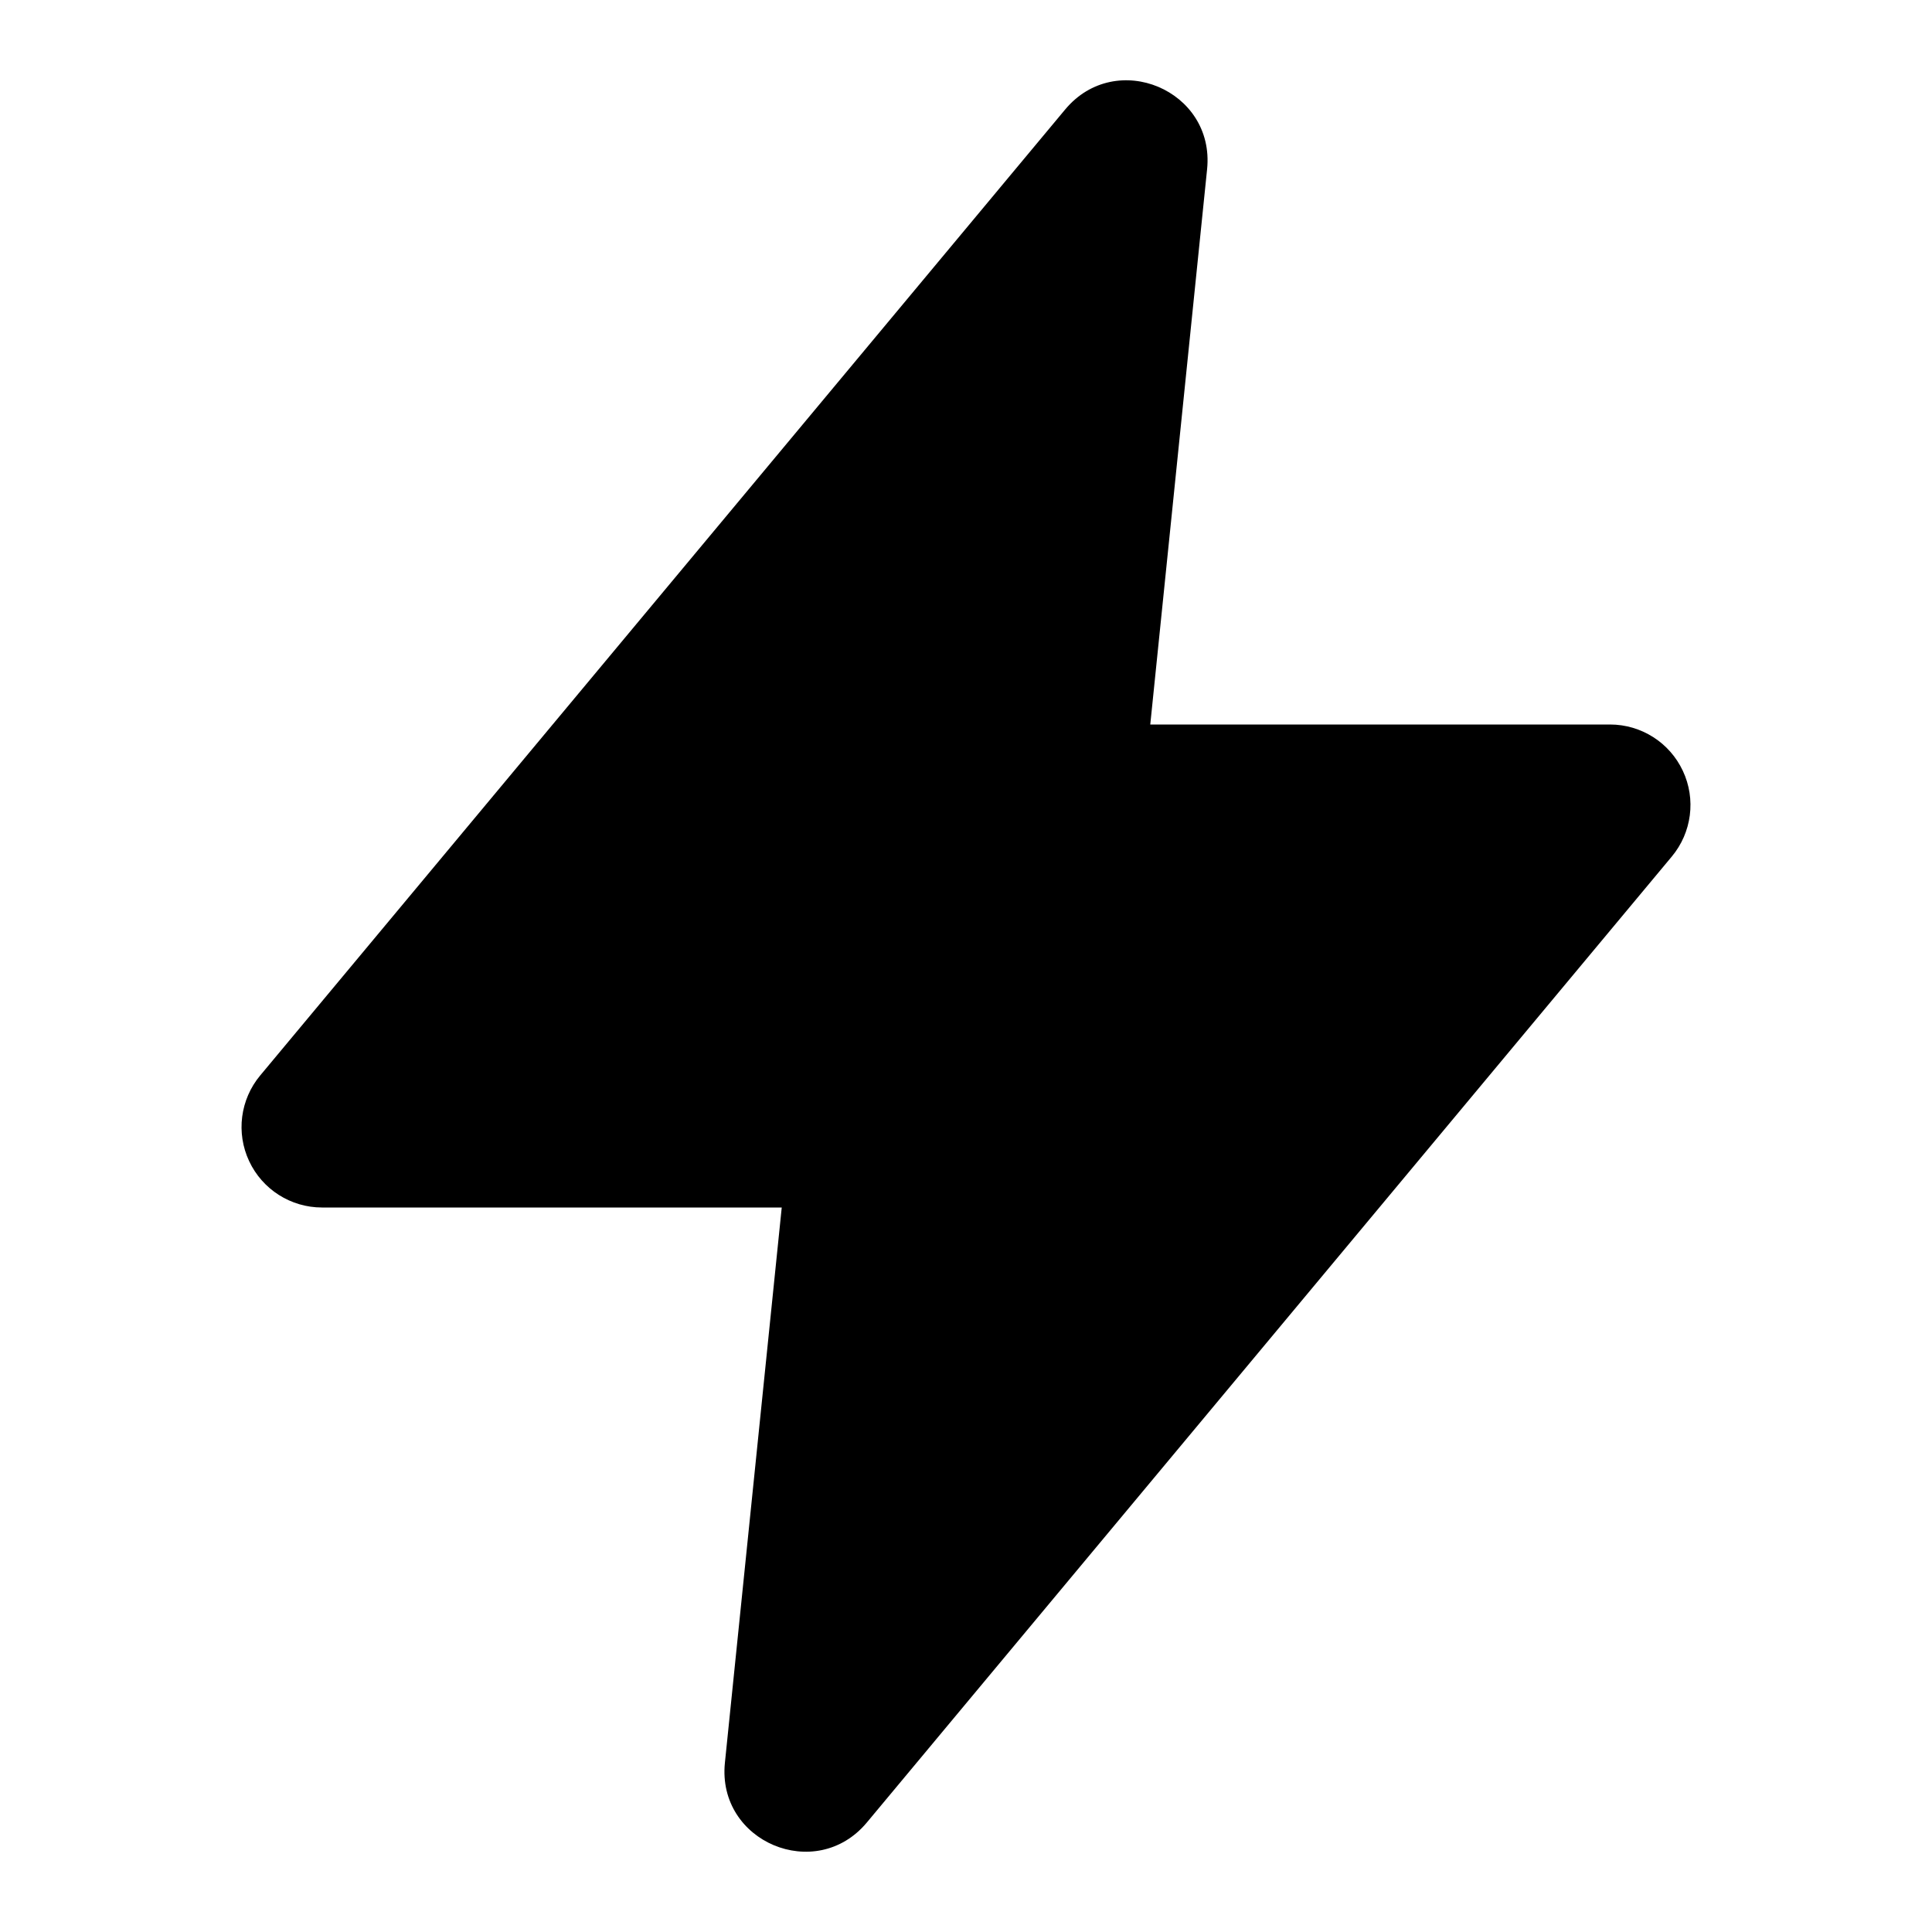 <svg xmlns="http://www.w3.org/2000/svg" width="24" height="24">
  <defs/>
  <path  d="M13.232,1.36 C13.864,0.602 15.095,1.12 14.995,2.102 L14.289,9 L20,9 C20.388,9 20.741,9.225 20.905,9.576 C21.07,9.927 21.016,10.342 20.768,10.64 L10.768,22.64 C10.136,23.398 8.905,22.88 9.005,21.898 L9.711,15 L4,15 C3.612,15 3.259,14.775 3.095,14.424 C2.93,14.073 2.984,13.658 3.232,13.36 Z"/>
</svg>


